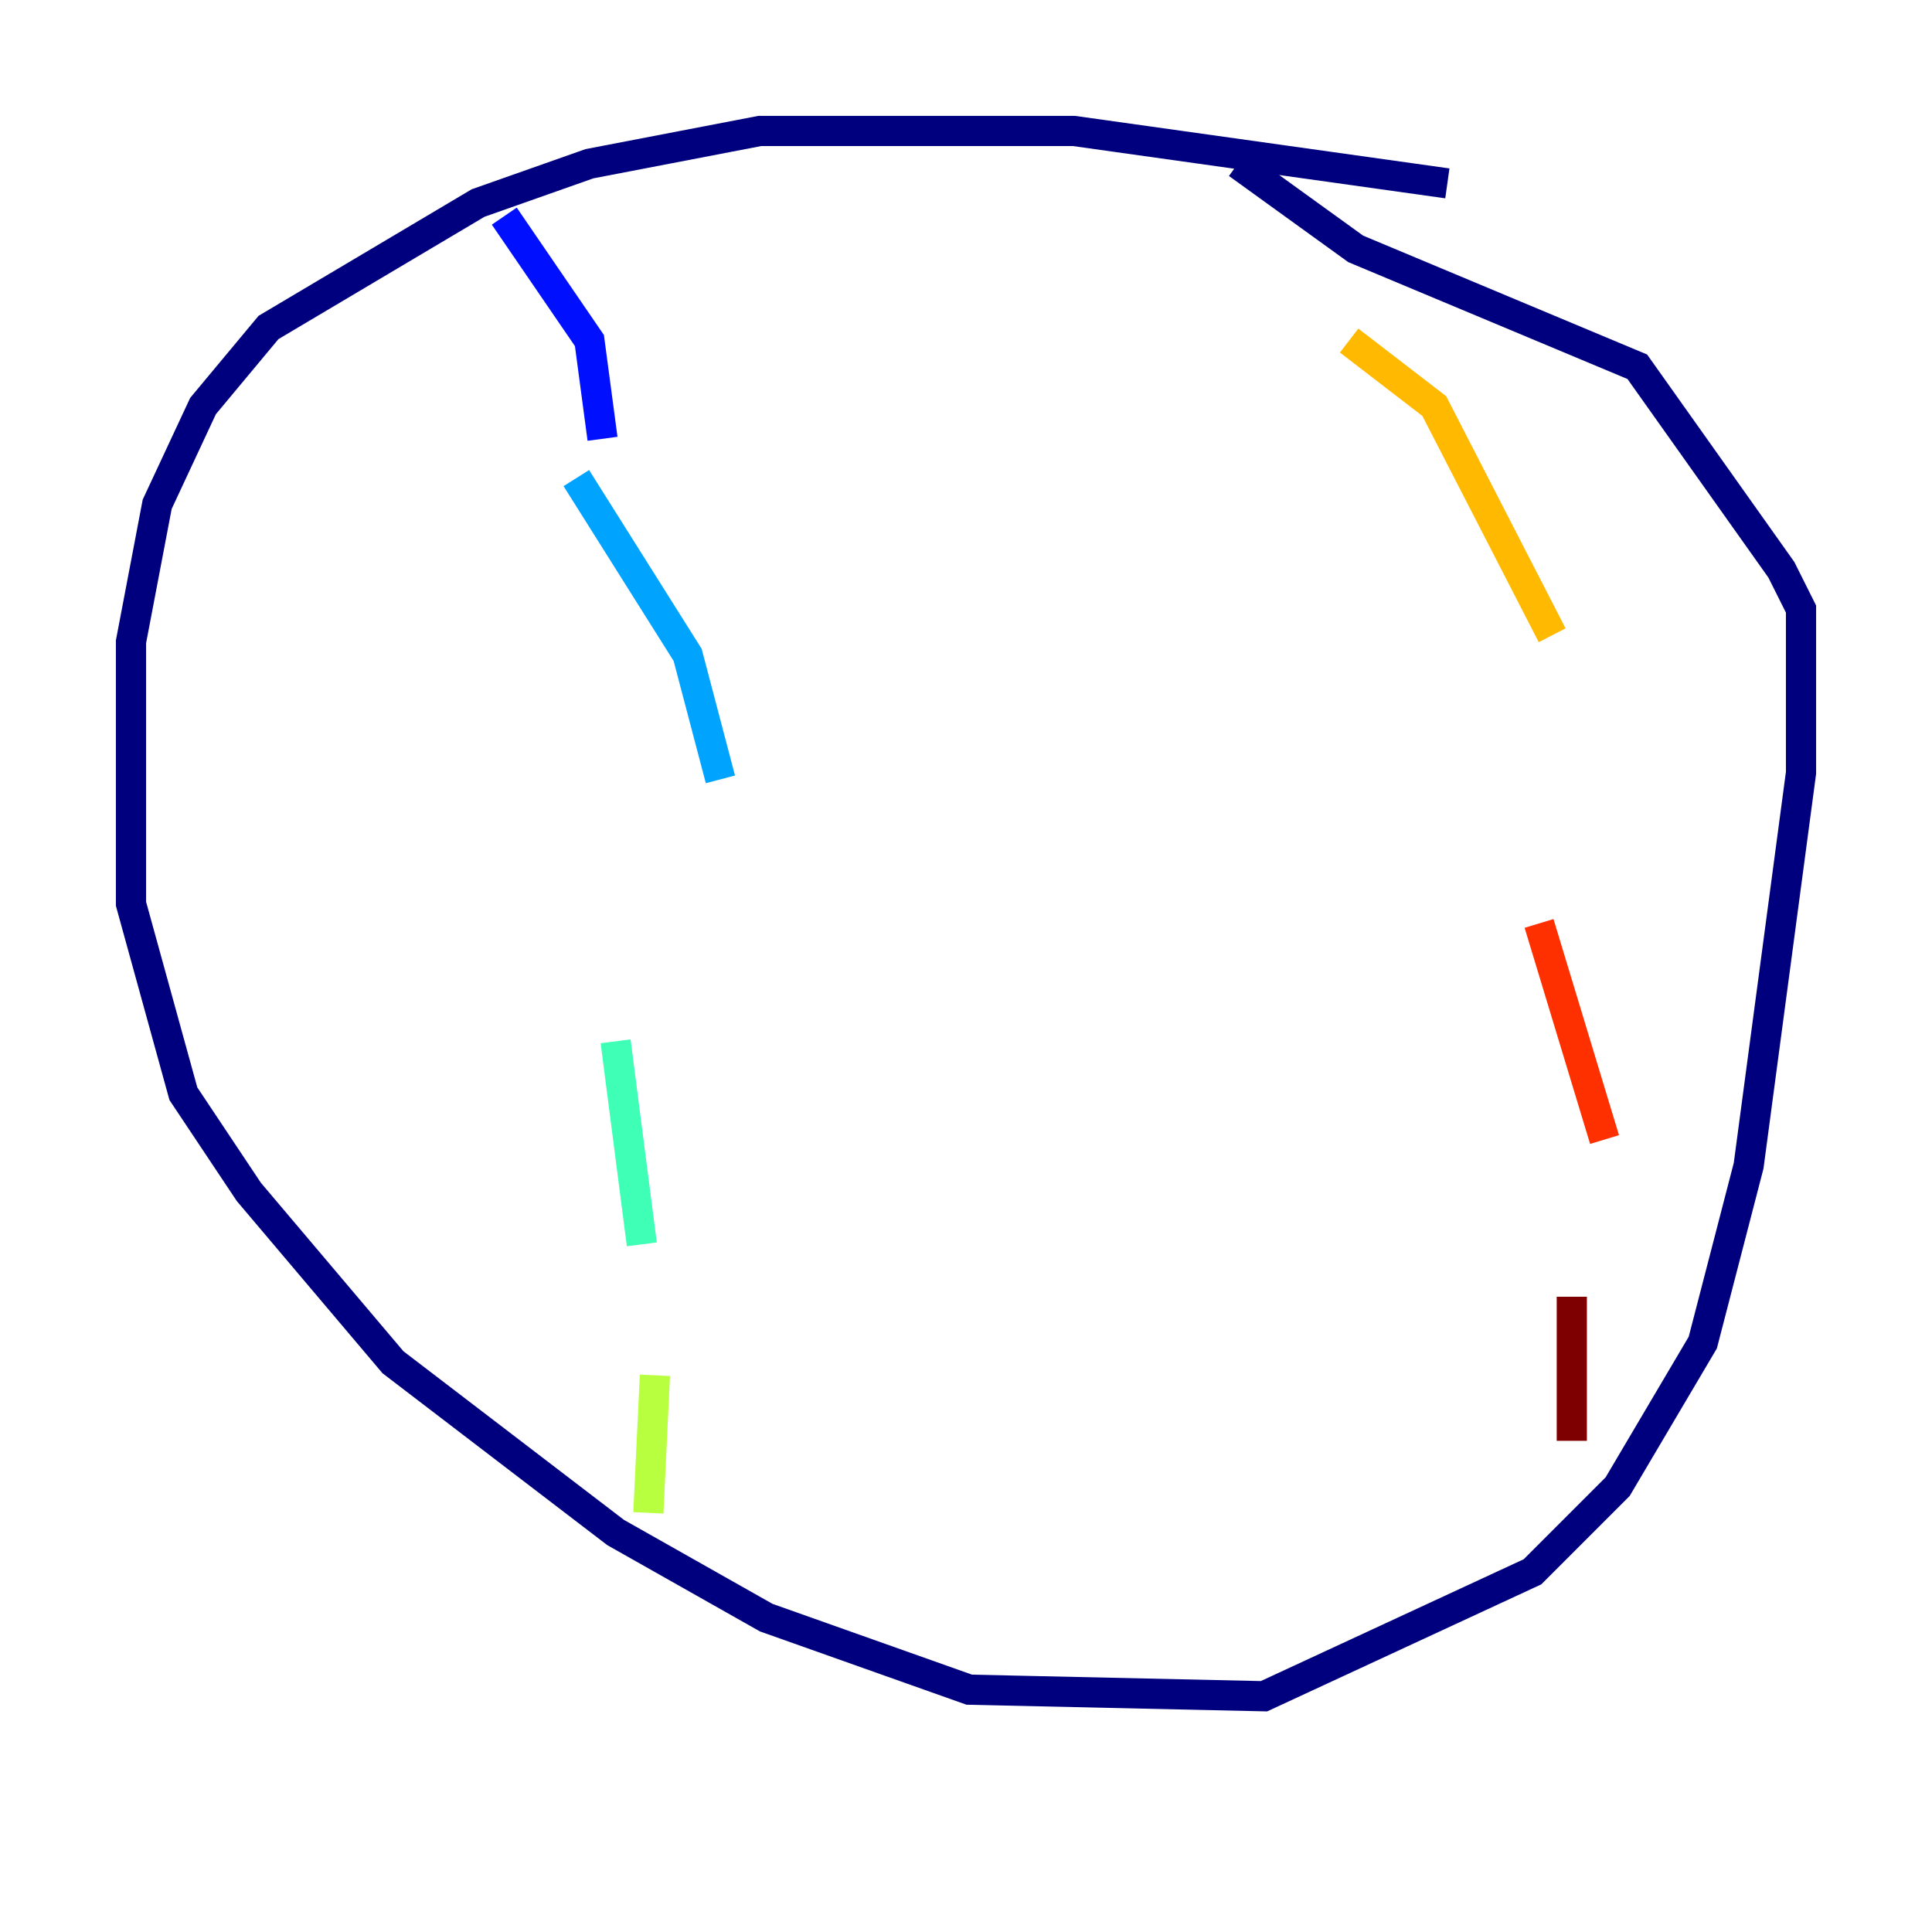 <?xml version="1.0" encoding="utf-8" ?>
<svg baseProfile="tiny" height="128" version="1.2" viewBox="0,0,128,128" width="128" xmlns="http://www.w3.org/2000/svg" xmlns:ev="http://www.w3.org/2001/xml-events" xmlns:xlink="http://www.w3.org/1999/xlink"><defs /><polyline fill="none" points="95.891,12.149 71.159,8.678 50.332,8.678 39.051,10.848 31.675,13.451 17.79,21.695 13.451,26.902 10.414,33.41 8.678,42.522 8.678,59.878 12.149,72.461 16.488,78.969 26.034,90.251 40.786,101.532 50.766,107.173 64.217,111.946 83.742,112.38 101.532,104.136 107.173,98.495 112.814,88.949 115.851,77.234 119.322,51.2 119.322,40.352 118.02,37.749 108.475,24.298 89.817,16.488 82.007,10.848" stroke="#00007f" stroke-width="2" /><polyline fill="none" points="33.41,14.319 39.051,22.563 39.919,29.071" stroke="#0010ff" stroke-width="2" /><polyline fill="none" points="38.183,31.675 45.559,43.39 47.729,51.634" stroke="#00a4ff" stroke-width="2" /><polyline fill="none" points="40.786,68.99 42.522,82.441" stroke="#3fffb7" stroke-width="2" /><polyline fill="none" points="43.39,91.119 42.956,100.231" stroke="#b7ff3f" stroke-width="2" /><polyline fill="none" points="89.383,22.563 95.024,26.902 102.834,42.088" stroke="#ffb900" stroke-width="2" /><polyline fill="none" points="101.966,61.18 106.305,75.498" stroke="#ff3000" stroke-width="2" /><polyline fill="none" points="104.136,85.912 104.136,95.458" stroke="#7f0000" stroke-width="2" /></svg>